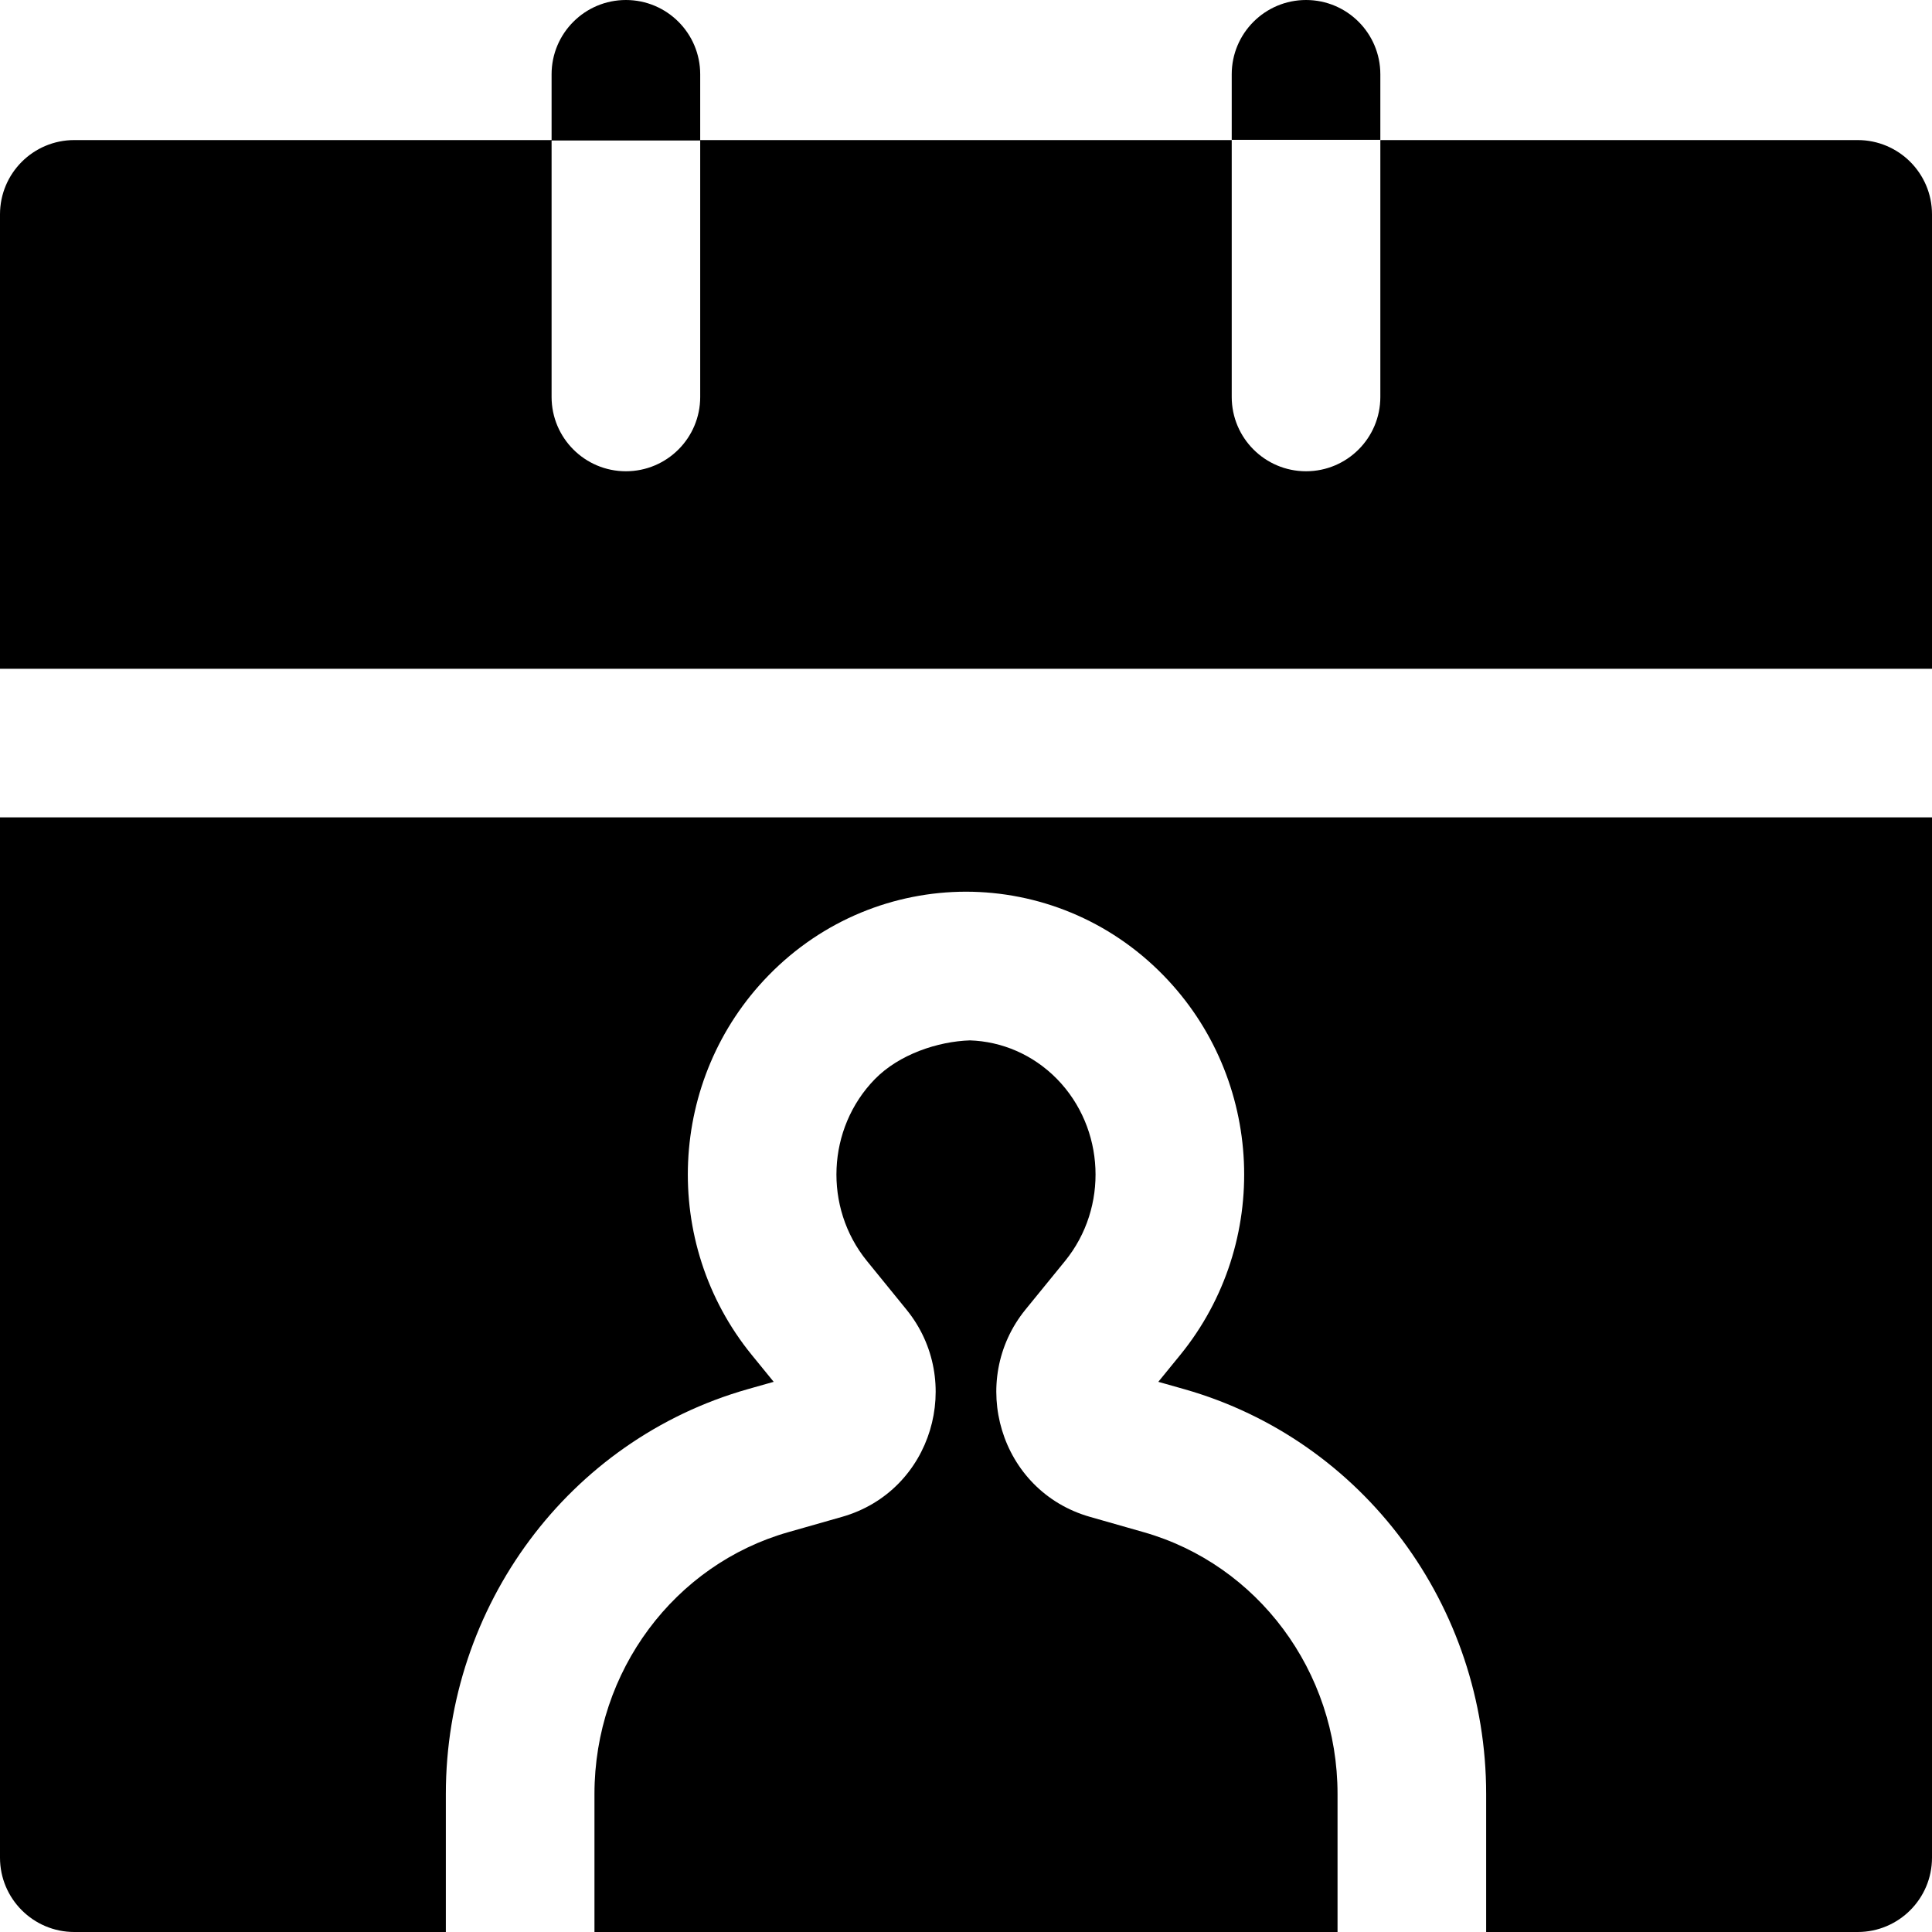 <svg width="26" height="26" viewBox="0 0 26 26" fill="none" xmlns="http://www.w3.org/2000/svg">
<path fill-rule="evenodd" clip-rule="evenodd" d="M8.423 0C8.976 0 9.423 0.448 9.423 1V1.885H16.576V5.342C16.576 5.894 17.024 6.342 17.576 6.342C18.129 6.342 18.576 5.894 18.576 5.342V1.885H25C25.552 1.885 26 2.332 26 2.885V9H0V2.885C0 2.332 0.448 1.885 1 1.885H7.423V1C7.423 0.448 7.871 0 8.423 0ZM0 11H26V25C26 25.552 25.552 26 25 26H20V24.143C20 21.617 18.351 19.381 15.938 18.695L15.588 18.596L15.884 18.233C17.111 16.725 17.015 14.516 15.656 13.125C14.925 12.376 13.962 12.001 13 12C12.038 12.001 11.075 12.376 10.344 13.125C8.985 14.516 8.889 16.725 10.116 18.233L10.412 18.596L10.062 18.695C7.649 19.381 6 21.617 6 24.143V26H1C0.448 26 0 25.552 0 25V11ZM8 26H18V24.143C18 22.486 16.92 21.054 15.39 20.619L14.671 20.414C13.448 20.067 13.021 18.581 13.801 17.623L14.333 16.97C14.92 16.248 14.871 15.184 14.226 14.522C13.9 14.189 13.478 14.015 13.053 14.001C12.62 14.015 12.1 14.189 11.774 14.522C11.128 15.184 11.08 16.248 11.667 16.97L12.198 17.623C12.979 18.581 12.552 20.067 11.329 20.414L10.609 20.619C9.08 21.054 8 22.486 8 24.143V26ZM18.576 1.882V1C18.576 0.448 18.129 0 17.576 0C17.024 0 16.576 0.448 16.576 1V1.882H18.576ZM9.423 5.342C9.423 5.894 8.976 6.342 8.423 6.342C7.871 6.342 7.423 5.894 7.423 5.342V1.891H9.423V5.342Z" fill="black"/>
</svg>
